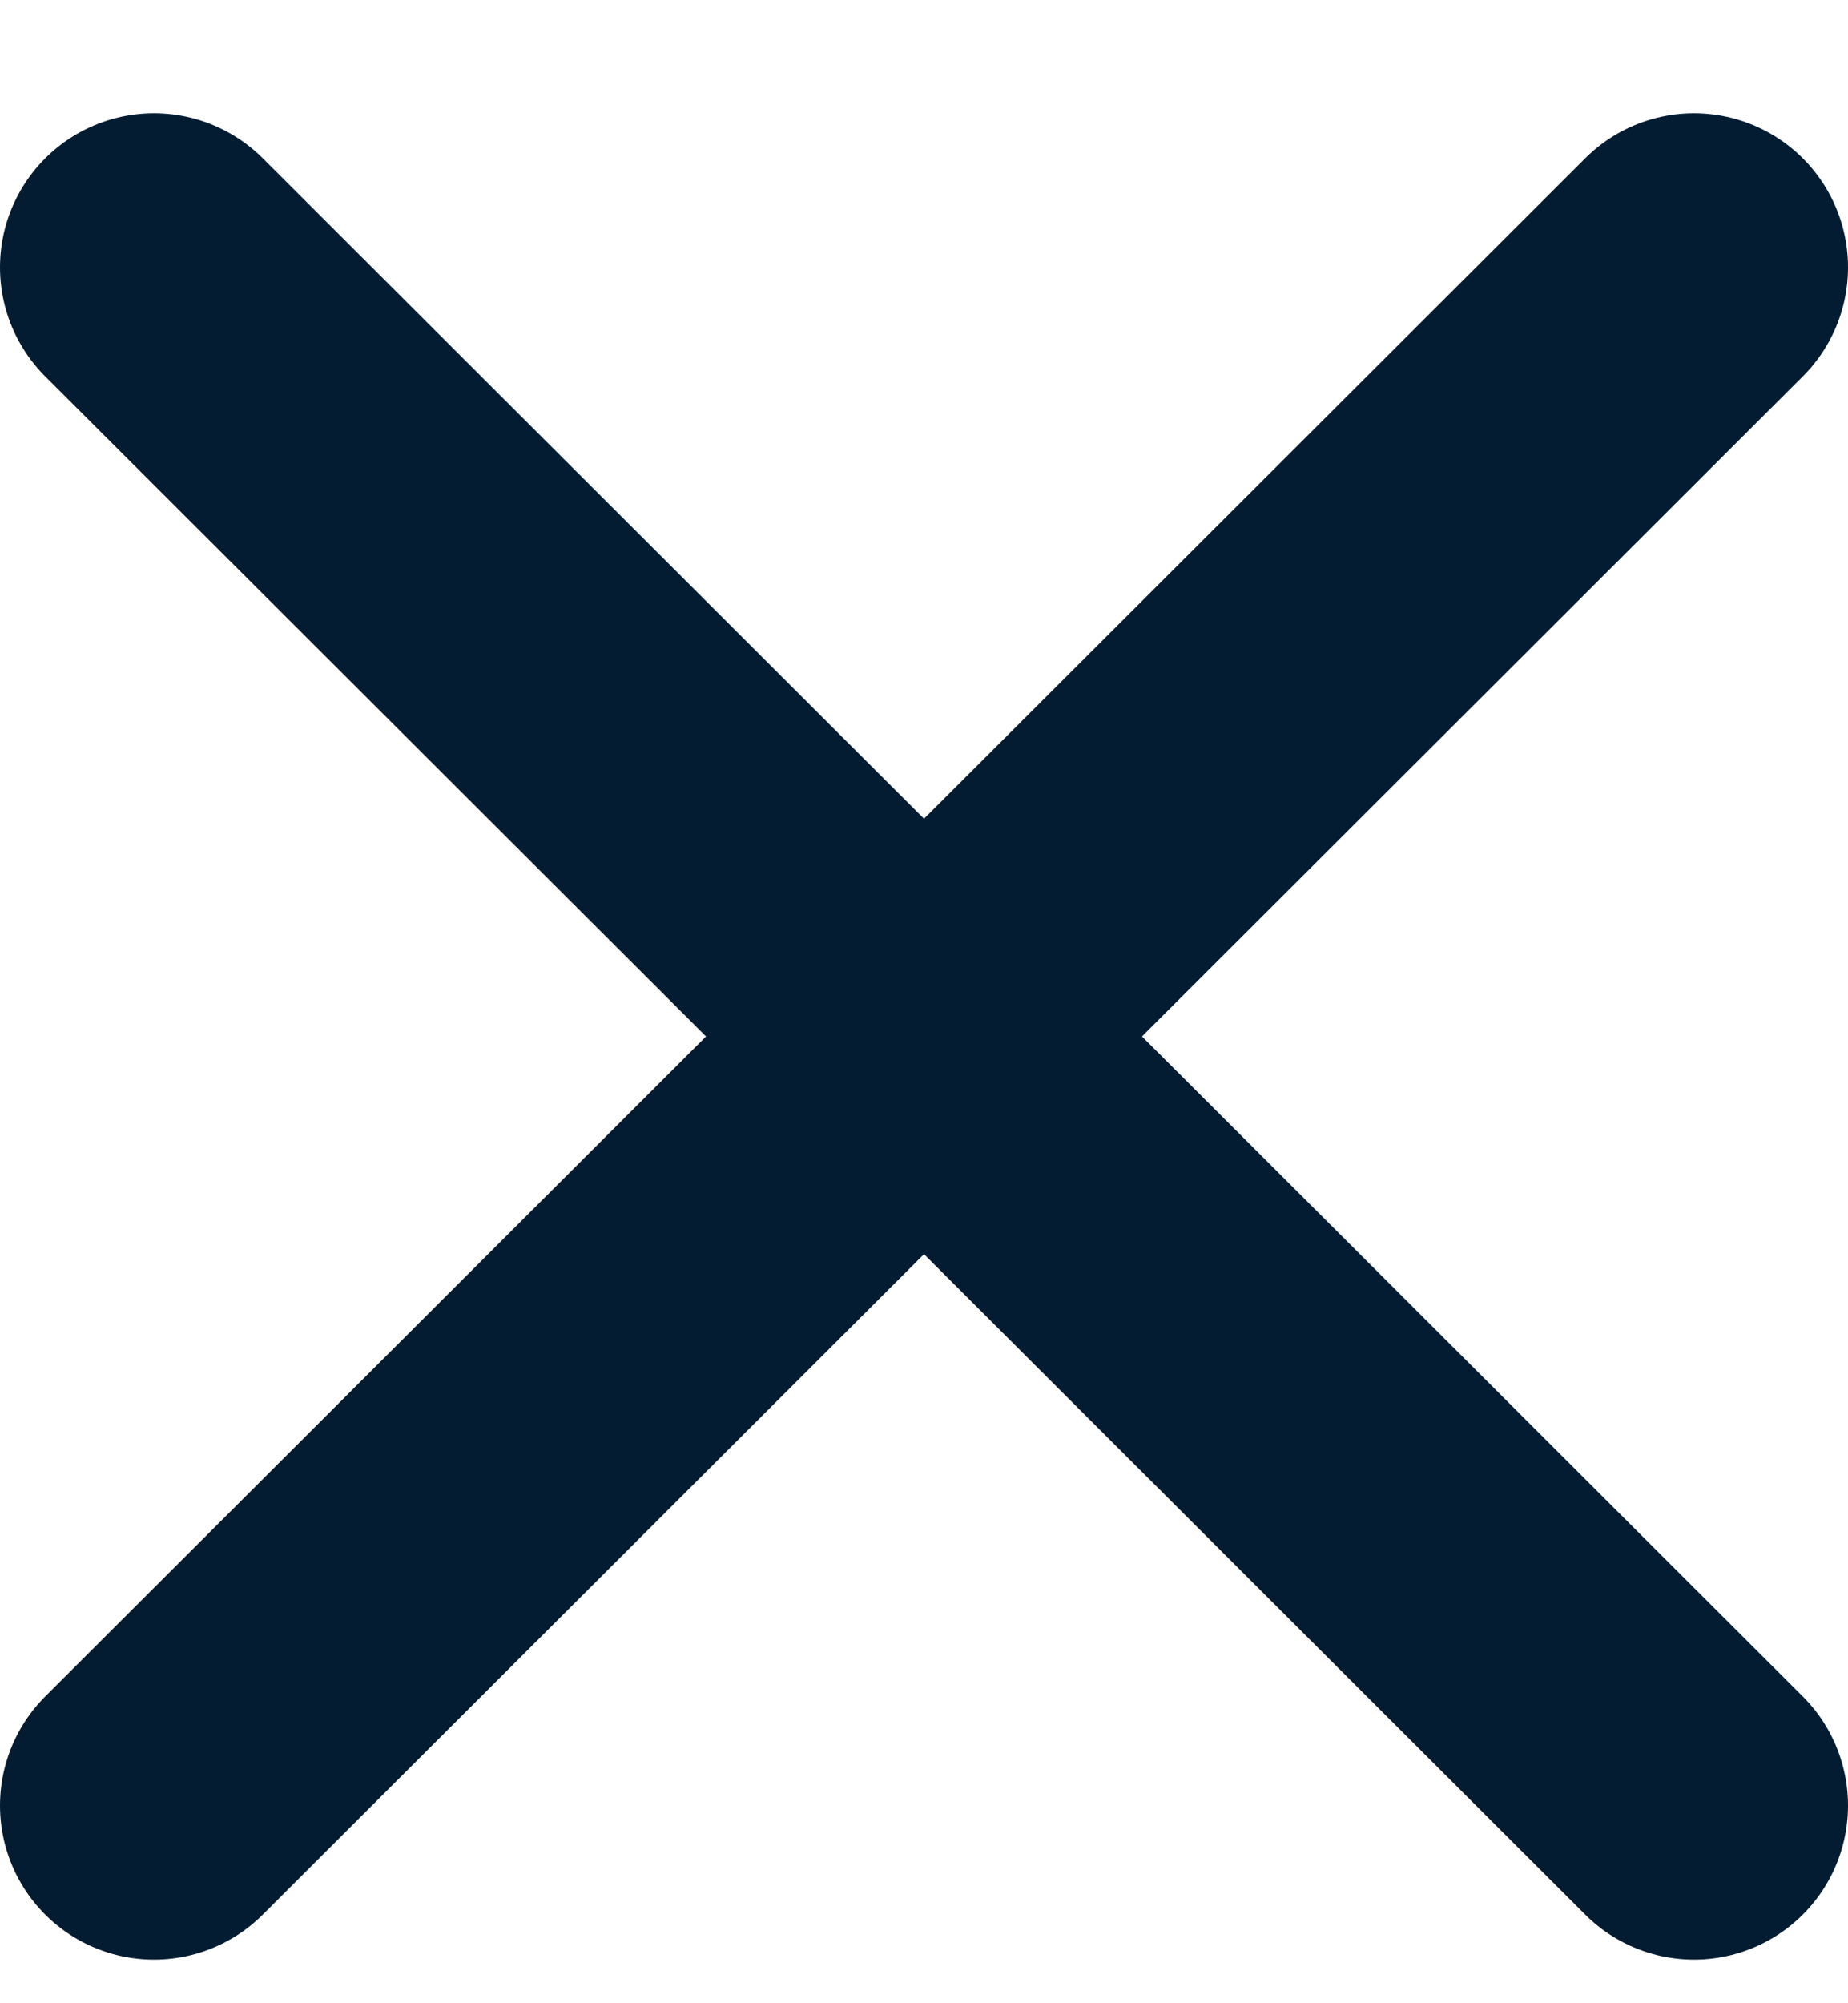 <svg width="12" height="13" viewBox="0 0 12 13" fill="none" xmlns="http://www.w3.org/2000/svg">
<path d="M11 11.717L1 1.735M11 1.735L1 11.717" stroke="#041C32" stroke-width="2" stroke-linecap="round"/>
</svg>
